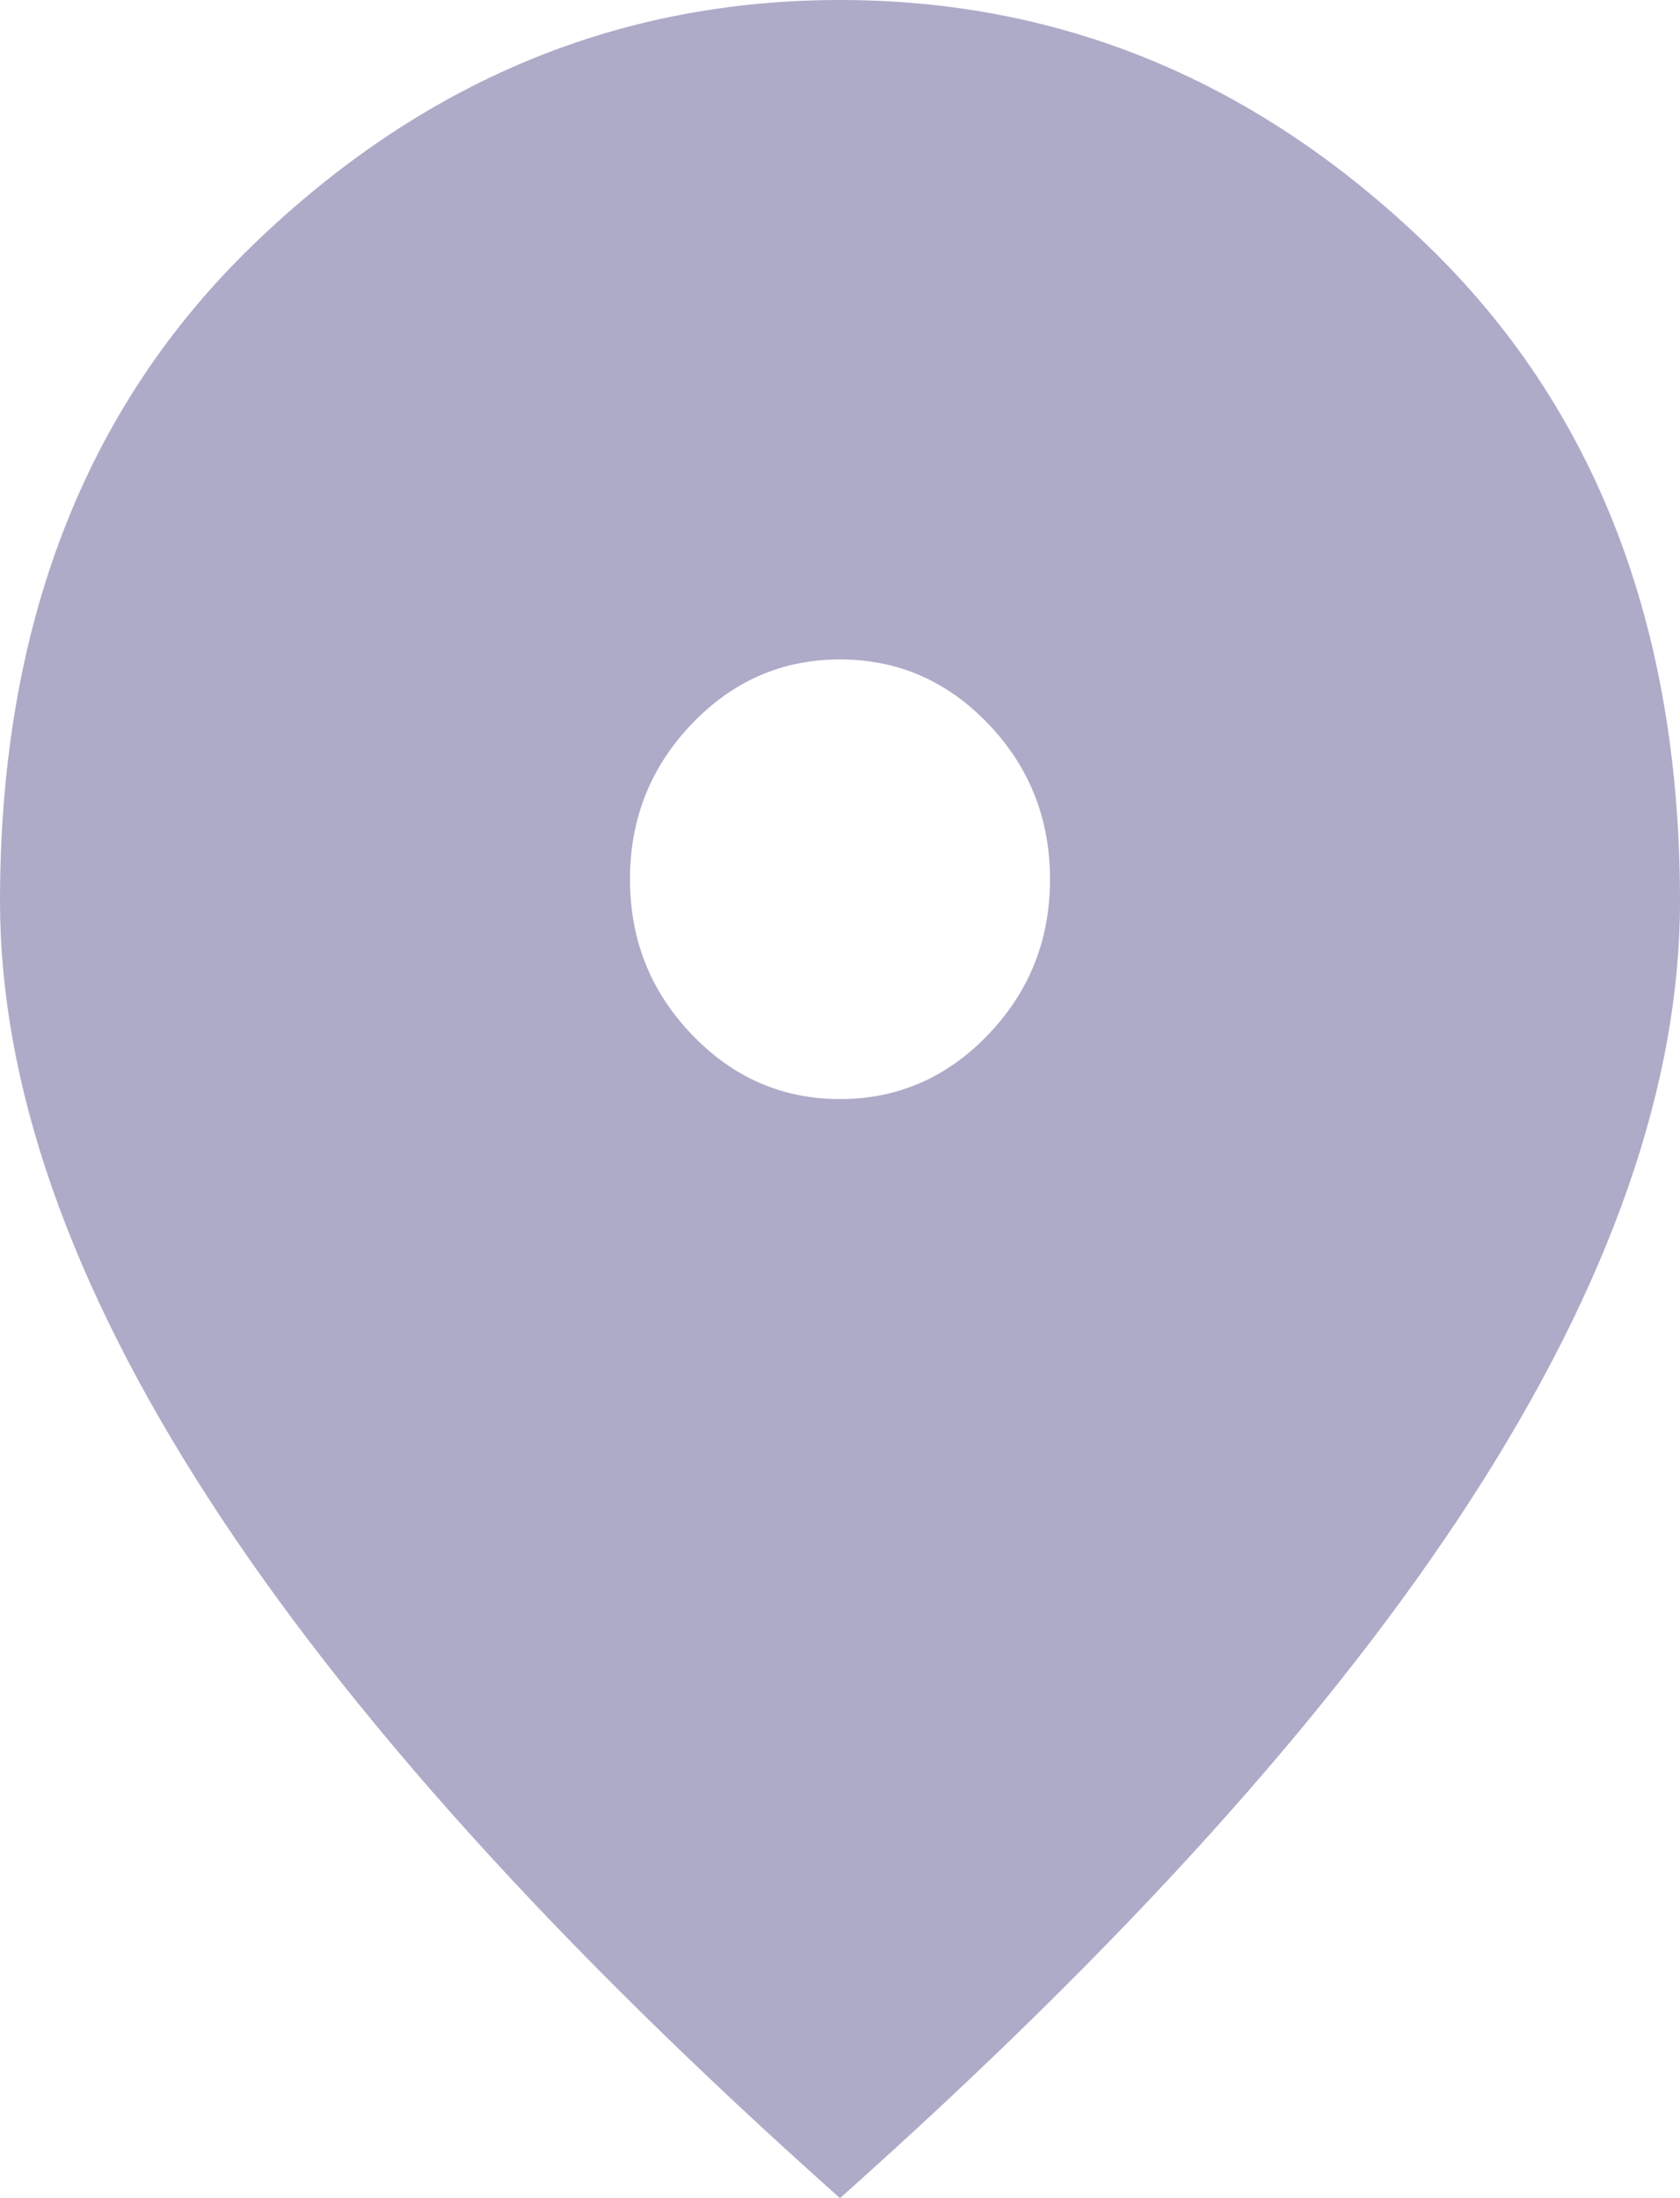 <svg width="13" height="17" viewBox="0 0 13 17" fill="none" xmlns="http://www.w3.org/2000/svg">
<path d="M6.5 8.5C6.947 8.5 7.33 8.333 7.648 8C7.966 7.668 8.125 7.268 8.125 6.8C8.125 6.332 7.966 5.932 7.648 5.599C7.33 5.266 6.947 5.1 6.5 5.1C6.053 5.1 5.671 5.266 5.353 5.599C5.034 5.932 4.875 6.332 4.875 6.8C4.875 7.268 5.034 7.668 5.353 8C5.671 8.333 6.053 8.5 6.5 8.5ZM6.5 17C4.32 15.059 2.692 13.256 1.615 11.591C0.538 9.927 0 8.387 0 6.97C0 4.845 0.654 3.152 1.961 1.891C3.267 0.63 4.78 0 6.5 0C8.22 0 9.733 0.63 11.039 1.891C12.347 3.152 13 4.845 13 6.97C13 8.387 12.462 9.927 11.386 11.591C10.309 13.256 8.68 15.059 6.5 17Z" fill="#AEABC9"/>
</svg>
